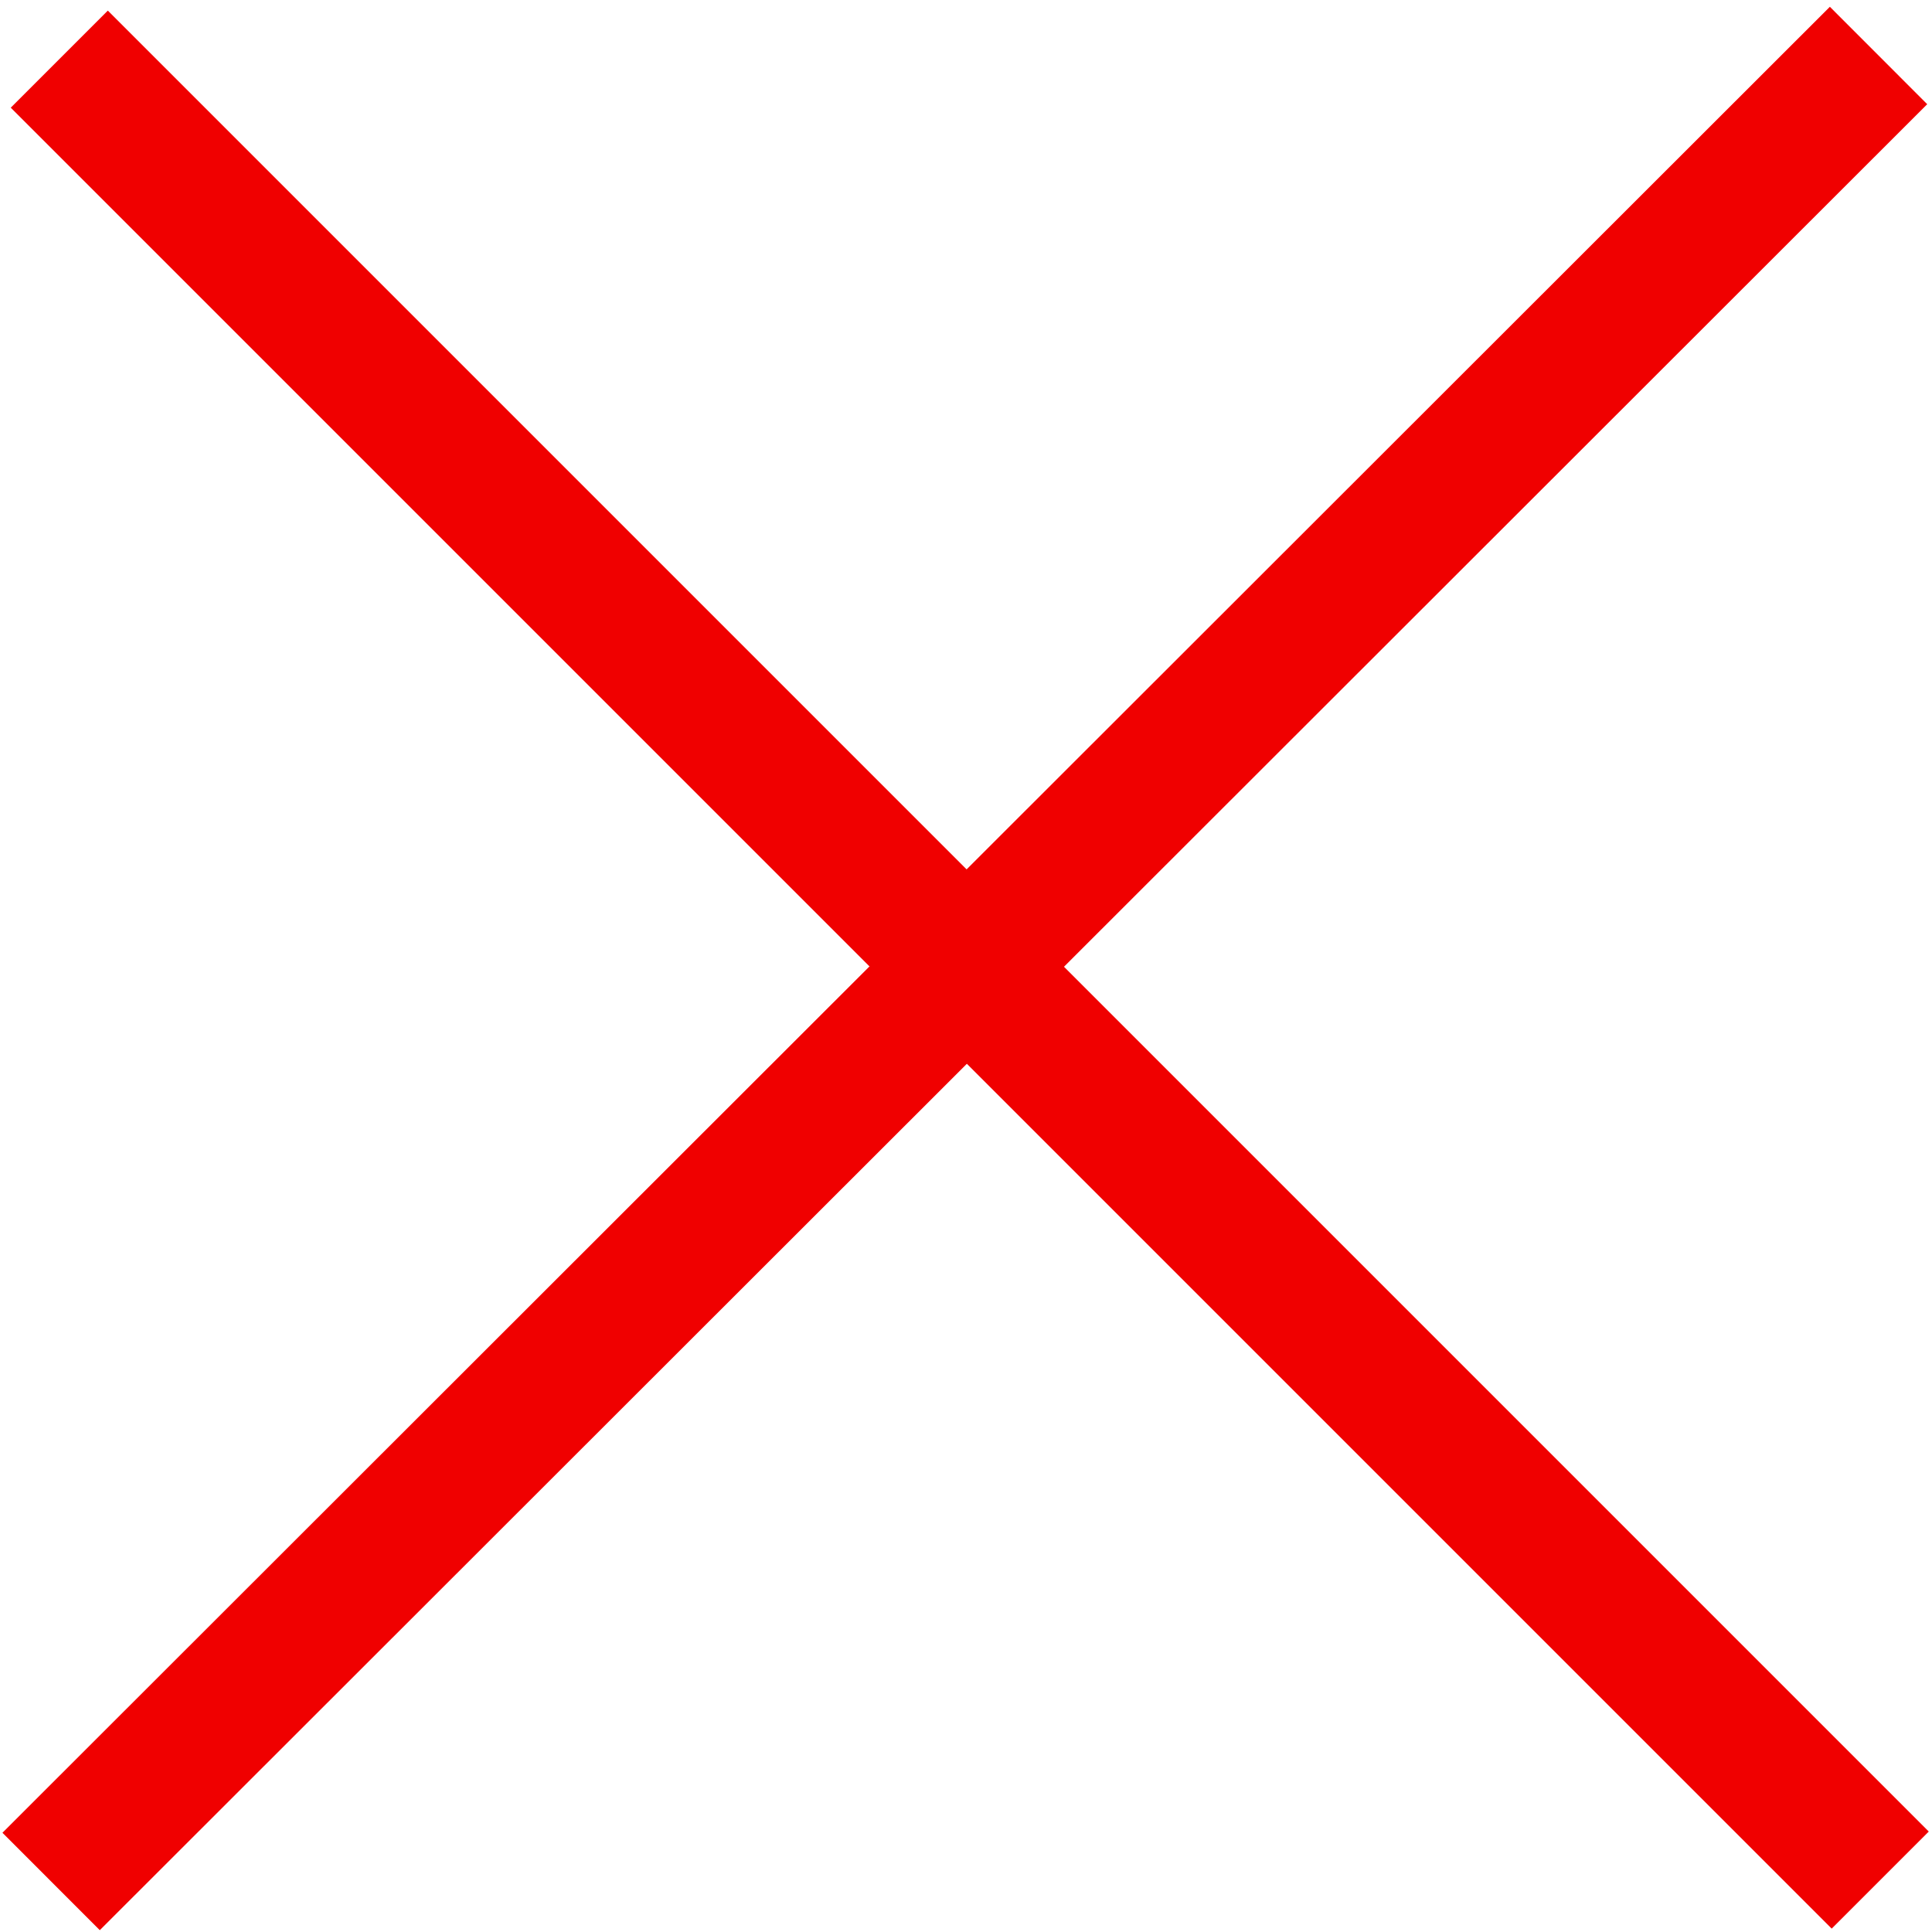 <svg width="100" height="100" version="1.1" viewBox="0 0 26.458 26.458" xmlns="http://www.w3.org/2000/svg">
<g transform="translate(0 -270.54)">
<path d="m0.812 271.35 24.937 24.937" fill="none" stroke="#f00000" stroke-width="1.88"/>
<path d="m25.726 271.3-25.026 25.006" fill="none" stroke="#f00000" stroke-width="1.886"/>
</g>
</svg>
